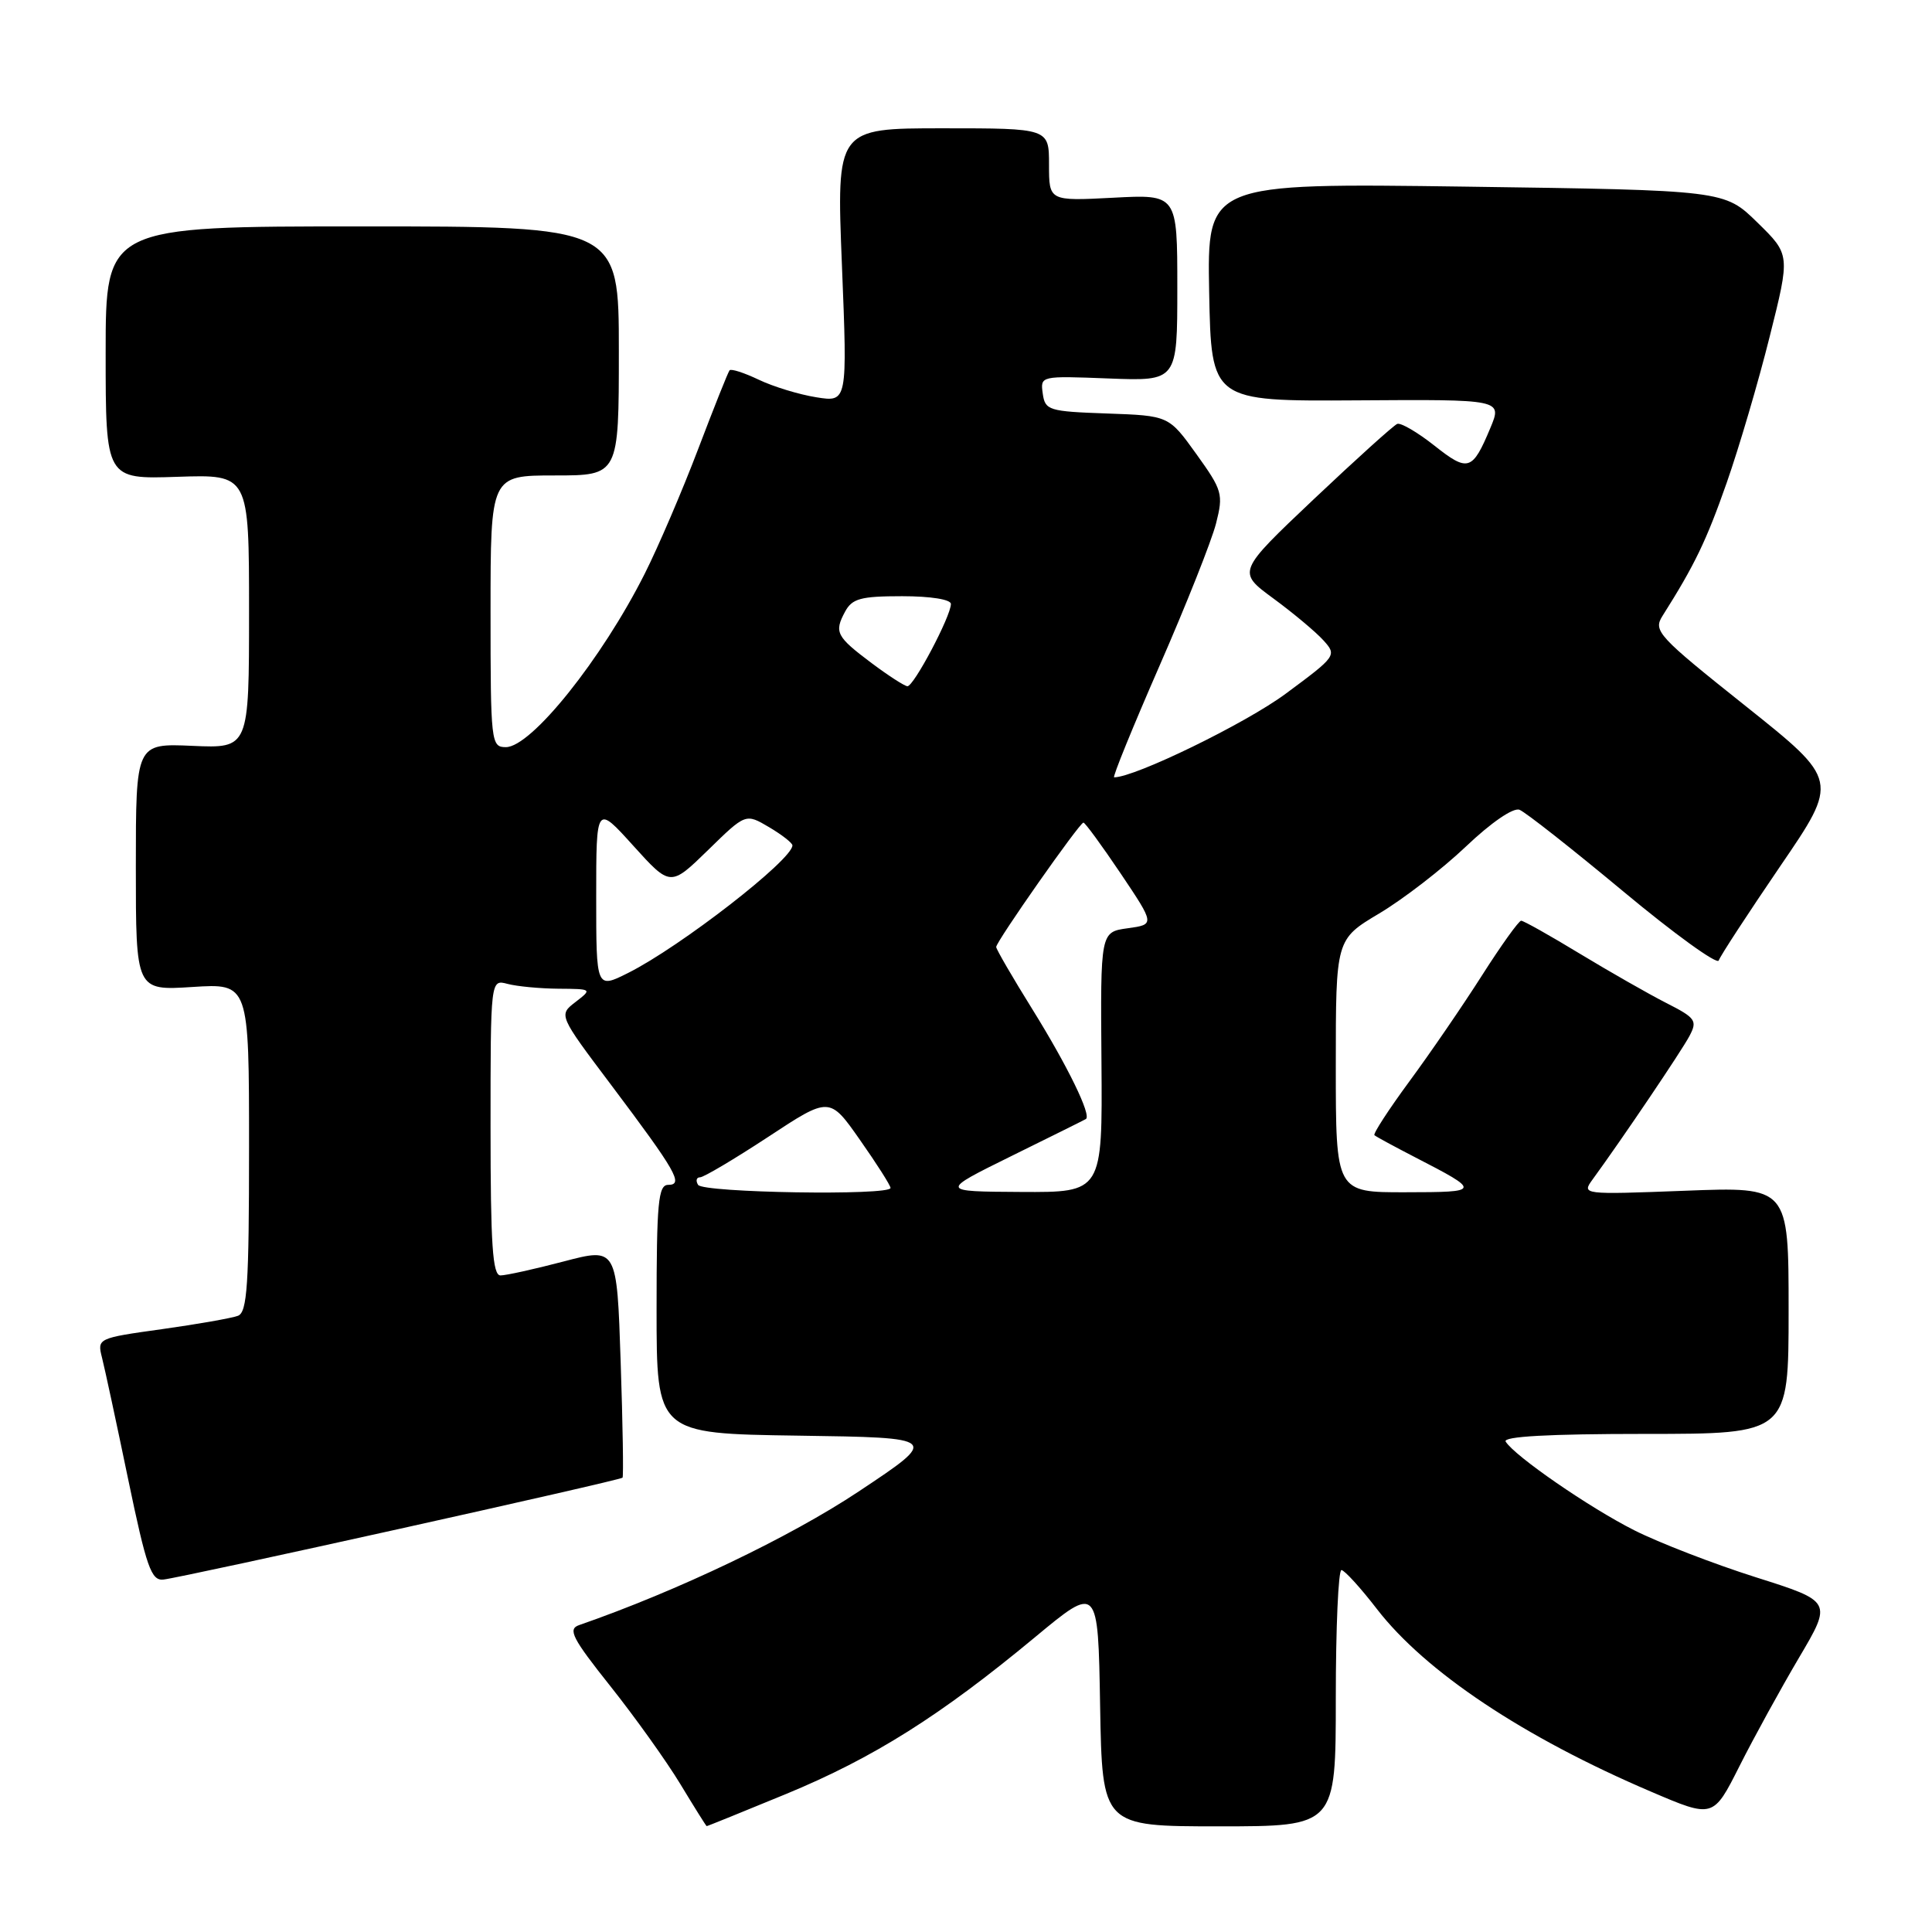 <?xml version="1.0" encoding="UTF-8" standalone="no"?>
<!DOCTYPE svg PUBLIC "-//W3C//DTD SVG 1.1//EN" "http://www.w3.org/Graphics/SVG/1.1/DTD/svg11.dtd" >
<svg xmlns="http://www.w3.org/2000/svg" xmlns:xlink="http://www.w3.org/1999/xlink" version="1.1" viewBox="0 0 256 256">
 <g >
 <path fill="currentColor"
d=" M 104.19 237.70 C 115.75 232.92 124.61 227.34 137.13 216.95 C 145.50 210.00 145.50 210.00 145.77 226.00 C 146.05 242.00 146.05 242.00 161.52 242.00 C 177.00 242.00 177.00 242.00 177.00 225.00 C 177.00 215.65 177.34 208.02 177.75 208.04 C 178.16 208.07 180.27 210.38 182.43 213.18 C 188.86 221.52 201.87 230.19 218.76 237.40 C 227.01 240.93 227.01 240.93 230.49 234.02 C 232.41 230.21 235.96 223.75 238.38 219.65 C 242.78 212.20 242.78 212.20 232.64 208.99 C 227.06 207.22 219.82 204.42 216.55 202.77 C 210.60 199.77 200.70 192.94 199.51 191.02 C 199.09 190.34 205.21 190.00 217.94 190.00 C 237.00 190.00 237.00 190.00 237.00 173.63 C 237.00 157.25 237.00 157.25 223.28 157.78 C 209.65 158.30 209.57 158.29 211.03 156.28 C 214.97 150.88 222.82 139.25 223.86 137.28 C 224.94 135.24 224.69 134.88 220.77 132.89 C 218.42 131.69 213.27 128.75 209.32 126.36 C 205.37 123.96 201.88 122.00 201.56 122.00 C 201.25 122.00 198.91 125.26 196.37 129.25 C 193.83 133.24 189.50 139.56 186.75 143.29 C 184.00 147.03 181.92 150.23 182.12 150.42 C 182.33 150.61 184.75 151.92 187.50 153.34 C 196.29 157.87 196.26 157.97 186.25 157.98 C 177.00 158.00 177.00 158.00 177.00 141.23 C 177.00 124.47 177.00 124.47 182.75 121.04 C 185.91 119.16 191.07 115.18 194.22 112.19 C 197.57 109.00 200.51 106.98 201.34 107.30 C 202.12 107.60 208.29 112.46 215.07 118.10 C 221.84 123.74 227.55 127.86 227.74 127.27 C 227.94 126.67 231.61 121.06 235.88 114.79 C 243.66 103.41 243.66 103.41 231.31 93.56 C 219.66 84.28 219.03 83.60 220.29 81.61 C 224.56 74.86 226.10 71.66 228.79 63.99 C 230.43 59.31 233.00 50.59 234.49 44.61 C 237.22 33.74 237.22 33.74 232.86 29.48 C 228.50 25.21 228.50 25.21 194.22 24.73 C 159.95 24.26 159.95 24.26 160.22 38.71 C 160.50 53.17 160.50 53.17 179.78 53.05 C 199.06 52.92 199.06 52.92 197.48 56.71 C 195.10 62.40 194.53 62.58 190.07 59.05 C 187.83 57.28 185.61 55.98 185.14 56.17 C 184.67 56.35 179.70 60.84 174.10 66.13 C 163.92 75.77 163.92 75.77 168.73 79.30 C 171.37 81.24 174.36 83.74 175.36 84.85 C 177.16 86.84 177.08 86.95 170.35 91.93 C 165.03 95.87 150.38 103.00 147.63 103.00 C 147.38 103.00 150.09 96.36 153.63 88.25 C 157.18 80.14 160.55 71.64 161.13 69.37 C 162.12 65.47 161.98 64.98 158.52 60.16 C 154.87 55.08 154.87 55.08 146.68 54.79 C 138.95 54.52 138.48 54.37 138.17 52.15 C 137.84 49.80 137.87 49.80 146.92 50.15 C 156.00 50.50 156.00 50.50 156.00 38.12 C 156.00 25.75 156.00 25.75 147.50 26.20 C 139.00 26.64 139.00 26.64 139.00 21.82 C 139.00 17.00 139.00 17.00 124.92 17.00 C 110.83 17.00 110.83 17.00 111.56 35.15 C 112.29 53.30 112.29 53.30 108.16 52.64 C 105.89 52.28 102.45 51.23 100.53 50.31 C 98.60 49.39 96.87 48.83 96.67 49.07 C 96.47 49.31 94.60 54.00 92.51 59.50 C 90.42 65.00 87.24 72.42 85.44 76.00 C 79.74 87.33 70.40 99.00 67.03 99.00 C 65.07 99.00 65.00 98.42 65.00 81.00 C 65.00 63.00 65.00 63.00 73.50 63.00 C 82.00 63.00 82.00 63.00 82.00 46.50 C 82.00 30.00 82.00 30.00 48.00 30.00 C 14.00 30.00 14.00 30.00 14.00 46.75 C 14.00 63.50 14.00 63.50 23.50 63.18 C 33.00 62.86 33.00 62.86 33.00 81.01 C 33.00 99.16 33.00 99.16 25.50 98.83 C 18.00 98.50 18.00 98.50 18.00 114.88 C 18.00 131.26 18.00 131.26 25.50 130.78 C 33.00 130.30 33.00 130.30 33.00 152.04 C 33.00 170.28 32.76 173.88 31.53 174.35 C 30.71 174.66 26.18 175.46 21.46 176.12 C 12.92 177.31 12.87 177.34 13.52 179.91 C 13.88 181.33 15.44 188.57 16.98 196.00 C 19.41 207.68 20.04 209.47 21.65 209.30 C 24.25 209.02 82.17 196.17 82.49 195.80 C 82.63 195.64 82.52 188.70 82.24 180.40 C 81.74 165.30 81.74 165.30 74.69 167.15 C 70.81 168.17 67.04 169.00 66.32 169.00 C 65.27 169.00 65.00 164.95 65.00 149.38 C 65.00 129.77 65.00 129.77 67.25 130.37 C 68.49 130.70 71.53 130.99 74.00 131.01 C 78.46 131.04 78.48 131.06 76.26 132.77 C 74.01 134.50 74.01 134.50 80.98 143.76 C 89.61 155.24 90.62 157.00 88.54 157.00 C 87.22 157.00 87.00 159.33 87.00 173.48 C 87.00 189.96 87.00 189.96 105.75 190.23 C 124.50 190.50 124.50 190.50 113.78 197.63 C 104.68 203.68 89.75 210.82 76.72 215.34 C 75.21 215.87 75.82 217.07 80.88 223.43 C 84.14 227.53 88.32 233.38 90.16 236.42 C 92.00 239.46 93.56 241.96 93.64 241.97 C 93.71 241.99 98.46 240.06 104.19 237.70 Z  M 92.50 157.00 C 92.16 156.45 92.28 156.00 92.76 156.00 C 93.24 156.00 97.30 153.59 101.78 150.65 C 109.92 145.29 109.92 145.29 113.96 151.06 C 116.18 154.22 118.00 157.08 118.00 157.41 C 118.00 158.45 93.15 158.05 92.50 157.00 Z  M 134.00 153.19 C 139.22 150.62 143.67 148.41 143.88 148.28 C 144.67 147.83 141.47 141.26 136.81 133.76 C 134.16 129.50 132.00 125.78 132.00 125.48 C 132.00 124.76 143.05 109.00 143.56 109.00 C 143.78 109.00 146.00 112.04 148.50 115.75 C 153.03 122.50 153.03 122.50 149.42 123.00 C 145.81 123.50 145.81 123.50 145.95 140.75 C 146.08 158.00 146.08 158.00 135.29 157.94 C 124.50 157.88 124.50 157.88 134.00 153.19 Z  M 79.00 118.83 C 79.00 106.62 79.00 106.62 83.91 112.06 C 88.83 117.50 88.83 117.50 93.82 112.64 C 98.80 107.77 98.80 107.77 101.90 109.60 C 103.61 110.61 105.00 111.70 105.00 112.02 C 105.00 113.92 90.18 125.43 83.25 128.91 C 79.00 131.04 79.00 131.04 79.00 118.83 Z  M 115.50 87.87 C 110.81 84.35 110.51 83.78 111.97 81.06 C 112.91 79.31 114.04 79.00 119.54 79.00 C 123.32 79.00 126.00 79.43 126.00 80.03 C 126.00 81.65 121.05 91.01 120.23 90.93 C 119.83 90.89 117.70 89.52 115.50 87.87 Z "/>
</g>
</svg>